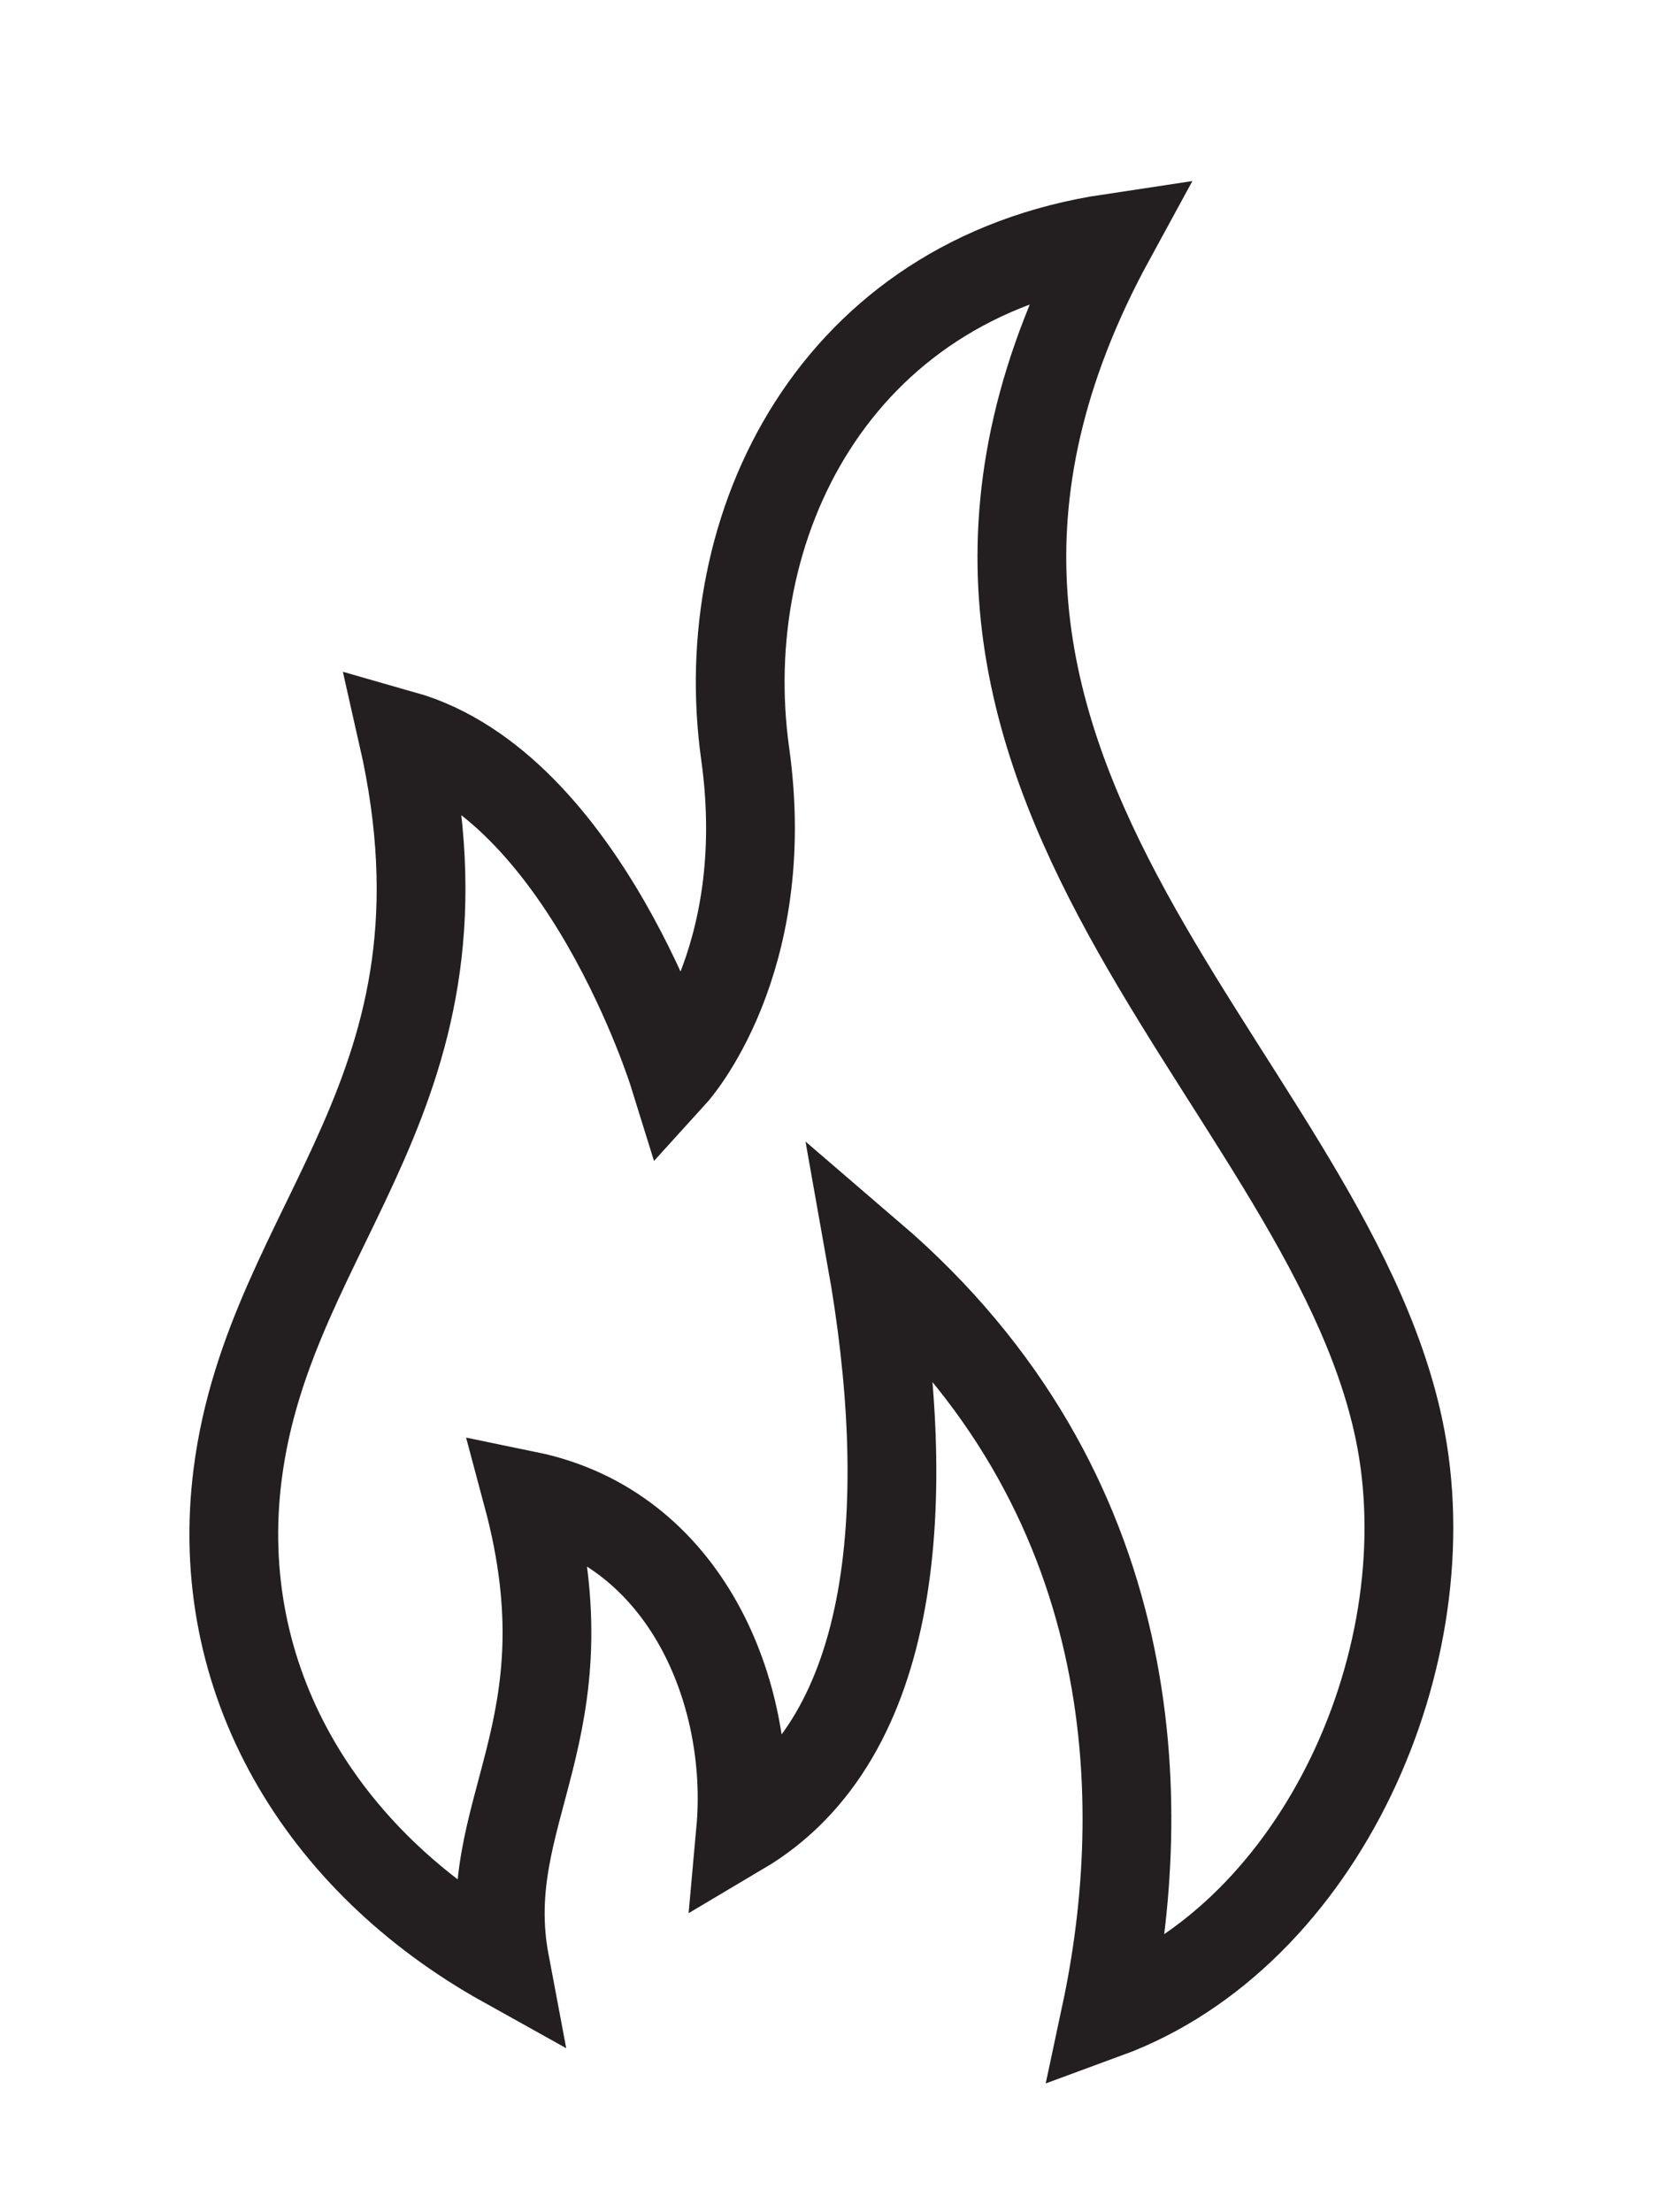 <?xml version="1.0" encoding="utf-8"?>
<!-- Generator: Adobe Illustrator 23.0.4, SVG Export Plug-In . SVG Version: 6.00 Build 0)  -->
<svg version="1.1" xmlns="http://www.w3.org/2000/svg" xmlns:xlink="http://www.w3.org/1999/xlink" x="0px" y="0px"
	 viewBox="0 0 808 1068" style="enable-background:new 0 0 808 1068;" xml:space="preserve">
<style type="text/css">
	.st0{fill:none;stroke:#231F20;stroke-width:42.871;stroke-miterlimit:10;}
</style>
<g id="Layer_1c">
</g>
<g id="Layer_3">
	<g>
		<path class="st0" d="M675.7,690.2C639,515.1,397,370.4,536.4,115C403,135,344.5,253.7,359.9,363.9
			c14.1,100.7-34.7,154.4-34.7,154.4s-43.1-138.6-130.7-163.5c39.3,172.9-63.9,233.8-79.7,356.7c-12.7,99,39.8,186.6,129.1,236.3
			c-13.9-73.5,41.5-111.6,10.9-225.8c76.7,15.8,108.9,95.6,102.9,161.8c76.3-45.2,84-159.7,63-277.3
			c132.4,113.6,135.1,264,113.4,365.8C638.5,934,698.3,798.3,675.7,690.2z"/>
	</g>
</g>
</svg>
